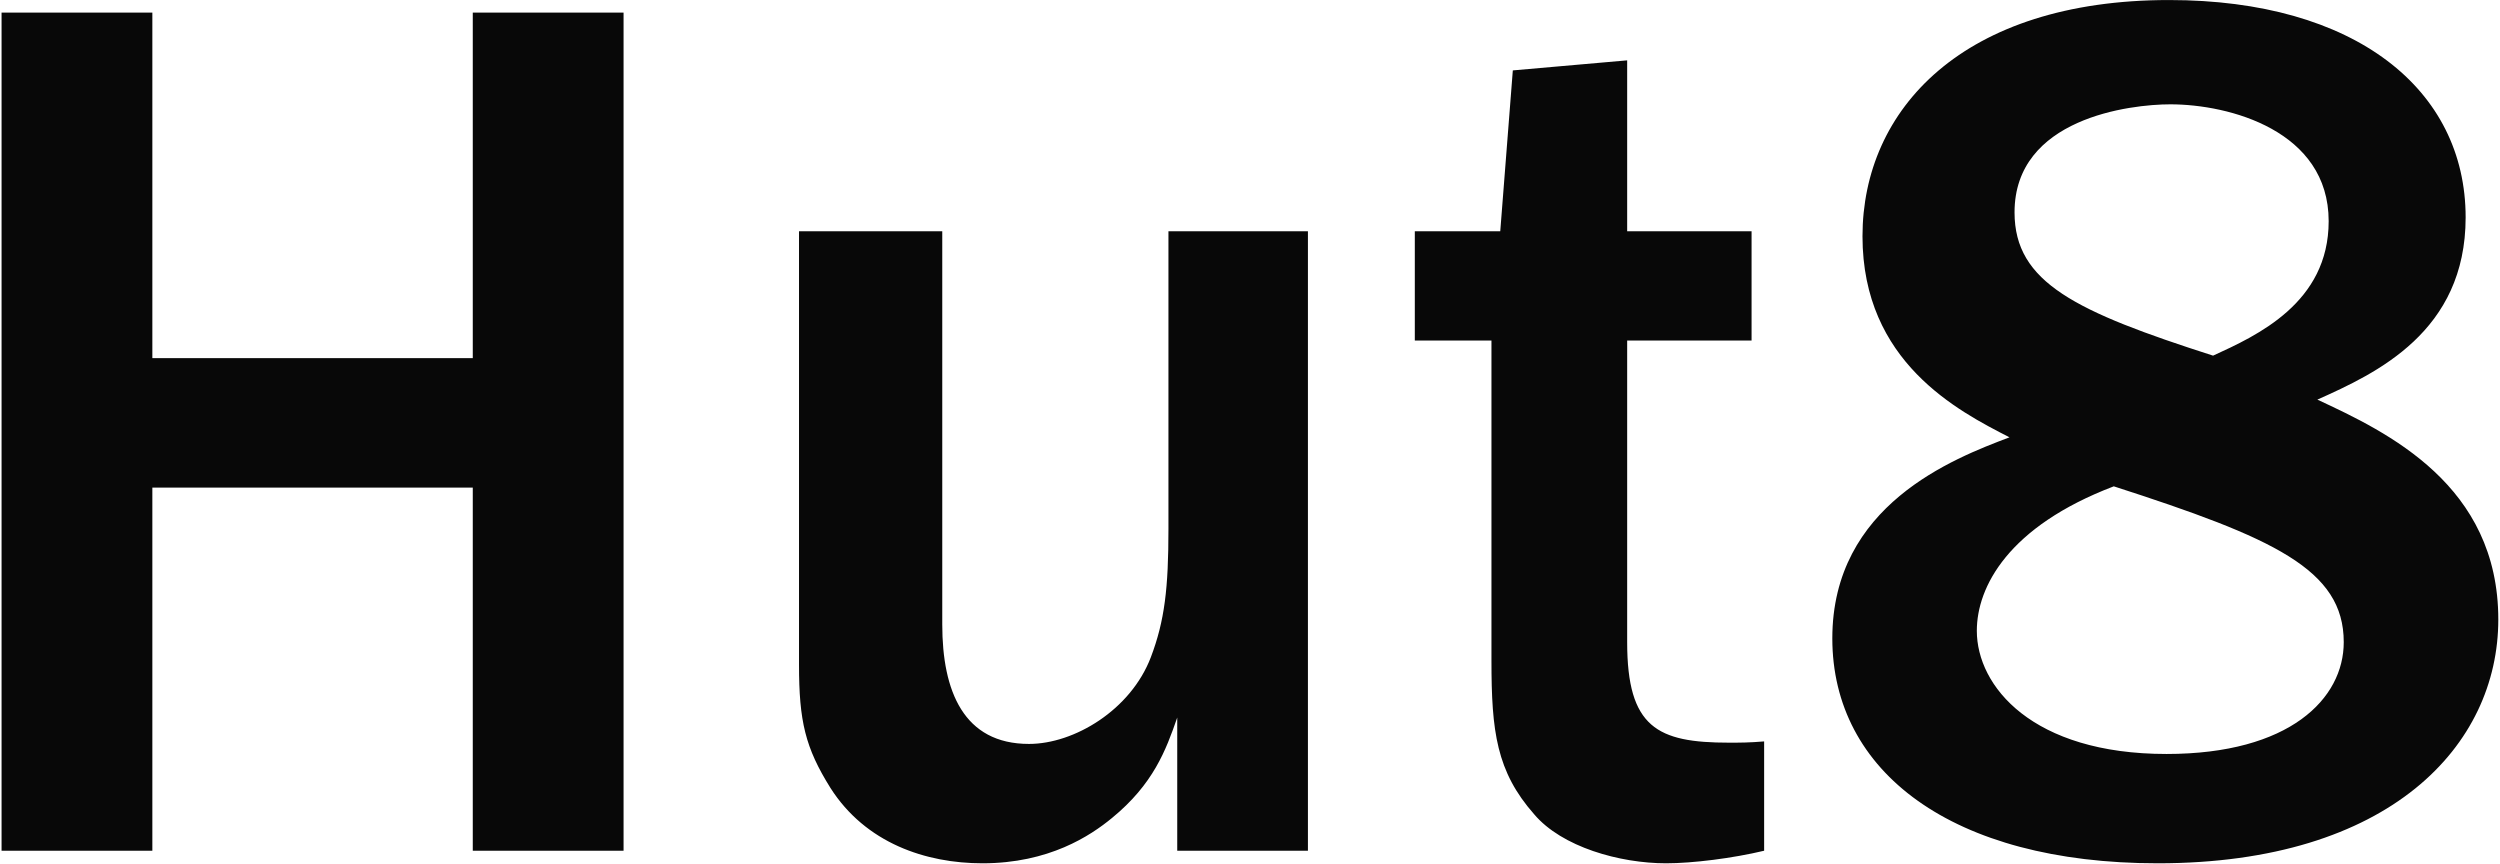 <svg viewBox="0 0 1383 478" fill="none" xmlns="http://www.w3.org/2000/svg" data-v-74eab246=""><path d="M344.955 6.97V470.625H261.539V269.731H84.28V470.625H0.864V6.97H84.28V198.132H261.539V6.97H344.955ZM723.543 127.924V470.625H651.249V396.941C644.993 415.014 638.041 433.783 615.102 452.552C603.285 462.283 580.345 477.576 543.503 477.576C512.222 477.576 478.855 466.454 459.392 435.868C445.489 413.624 442.013 399.026 442.013 367.745V127.924H521.259V345.501C521.259 382.343 533.076 411.539 569.223 411.539C594.248 411.539 625.529 392.77 636.651 363.574C644.297 343.415 646.383 325.342 646.383 292.671V127.924H723.543ZM975.92 410.148V470.625C958.542 474.796 936.297 477.576 921.7 477.576C895.98 477.576 864.003 468.54 848.71 450.466C827.856 426.832 825.076 404.587 825.076 365.66V188.4H782.673V127.924H829.942L836.893 38.947L900.15 33.386V127.924H968.969V188.4H900.15V355.233C900.15 402.502 916.834 410.843 956.456 410.843C962.713 410.843 967.578 410.843 975.92 410.148ZM1111.66 241.926C1083.16 227.328 1030.33 200.218 1030.33 130.704C1030.33 60.496 1085.94 0.019 1199.94 0.019C1302.82 0.019 1363.99 49.373 1363.99 120.277C1363.99 183.534 1314.64 206.474 1281.96 221.072C1320.89 239.145 1382.06 268.341 1382.06 342.72C1382.06 412.234 1322.28 477.576 1193.68 477.576C1079.68 477.576 1013.64 426.832 1013.64 353.147C1013.64 279.463 1080.37 253.743 1111.66 241.926ZM1169.35 269.036C1110.96 291.28 1093.58 324.647 1093.58 348.976C1093.58 379.562 1124.17 417.1 1198.55 417.1C1266.67 417.1 1296.56 386.514 1296.56 355.233C1296.56 314.915 1257.63 297.537 1169.35 269.036ZM1224.27 196.742C1248.6 185.62 1288.22 167.546 1288.22 122.363C1288.22 72.313 1233.3 57.715 1200.63 57.715C1178.39 57.715 1114.44 65.362 1114.44 117.497C1114.44 156.424 1148.5 172.412 1224.27 196.742Z" fill="#080808" data-v-74eab246=""></path></svg>